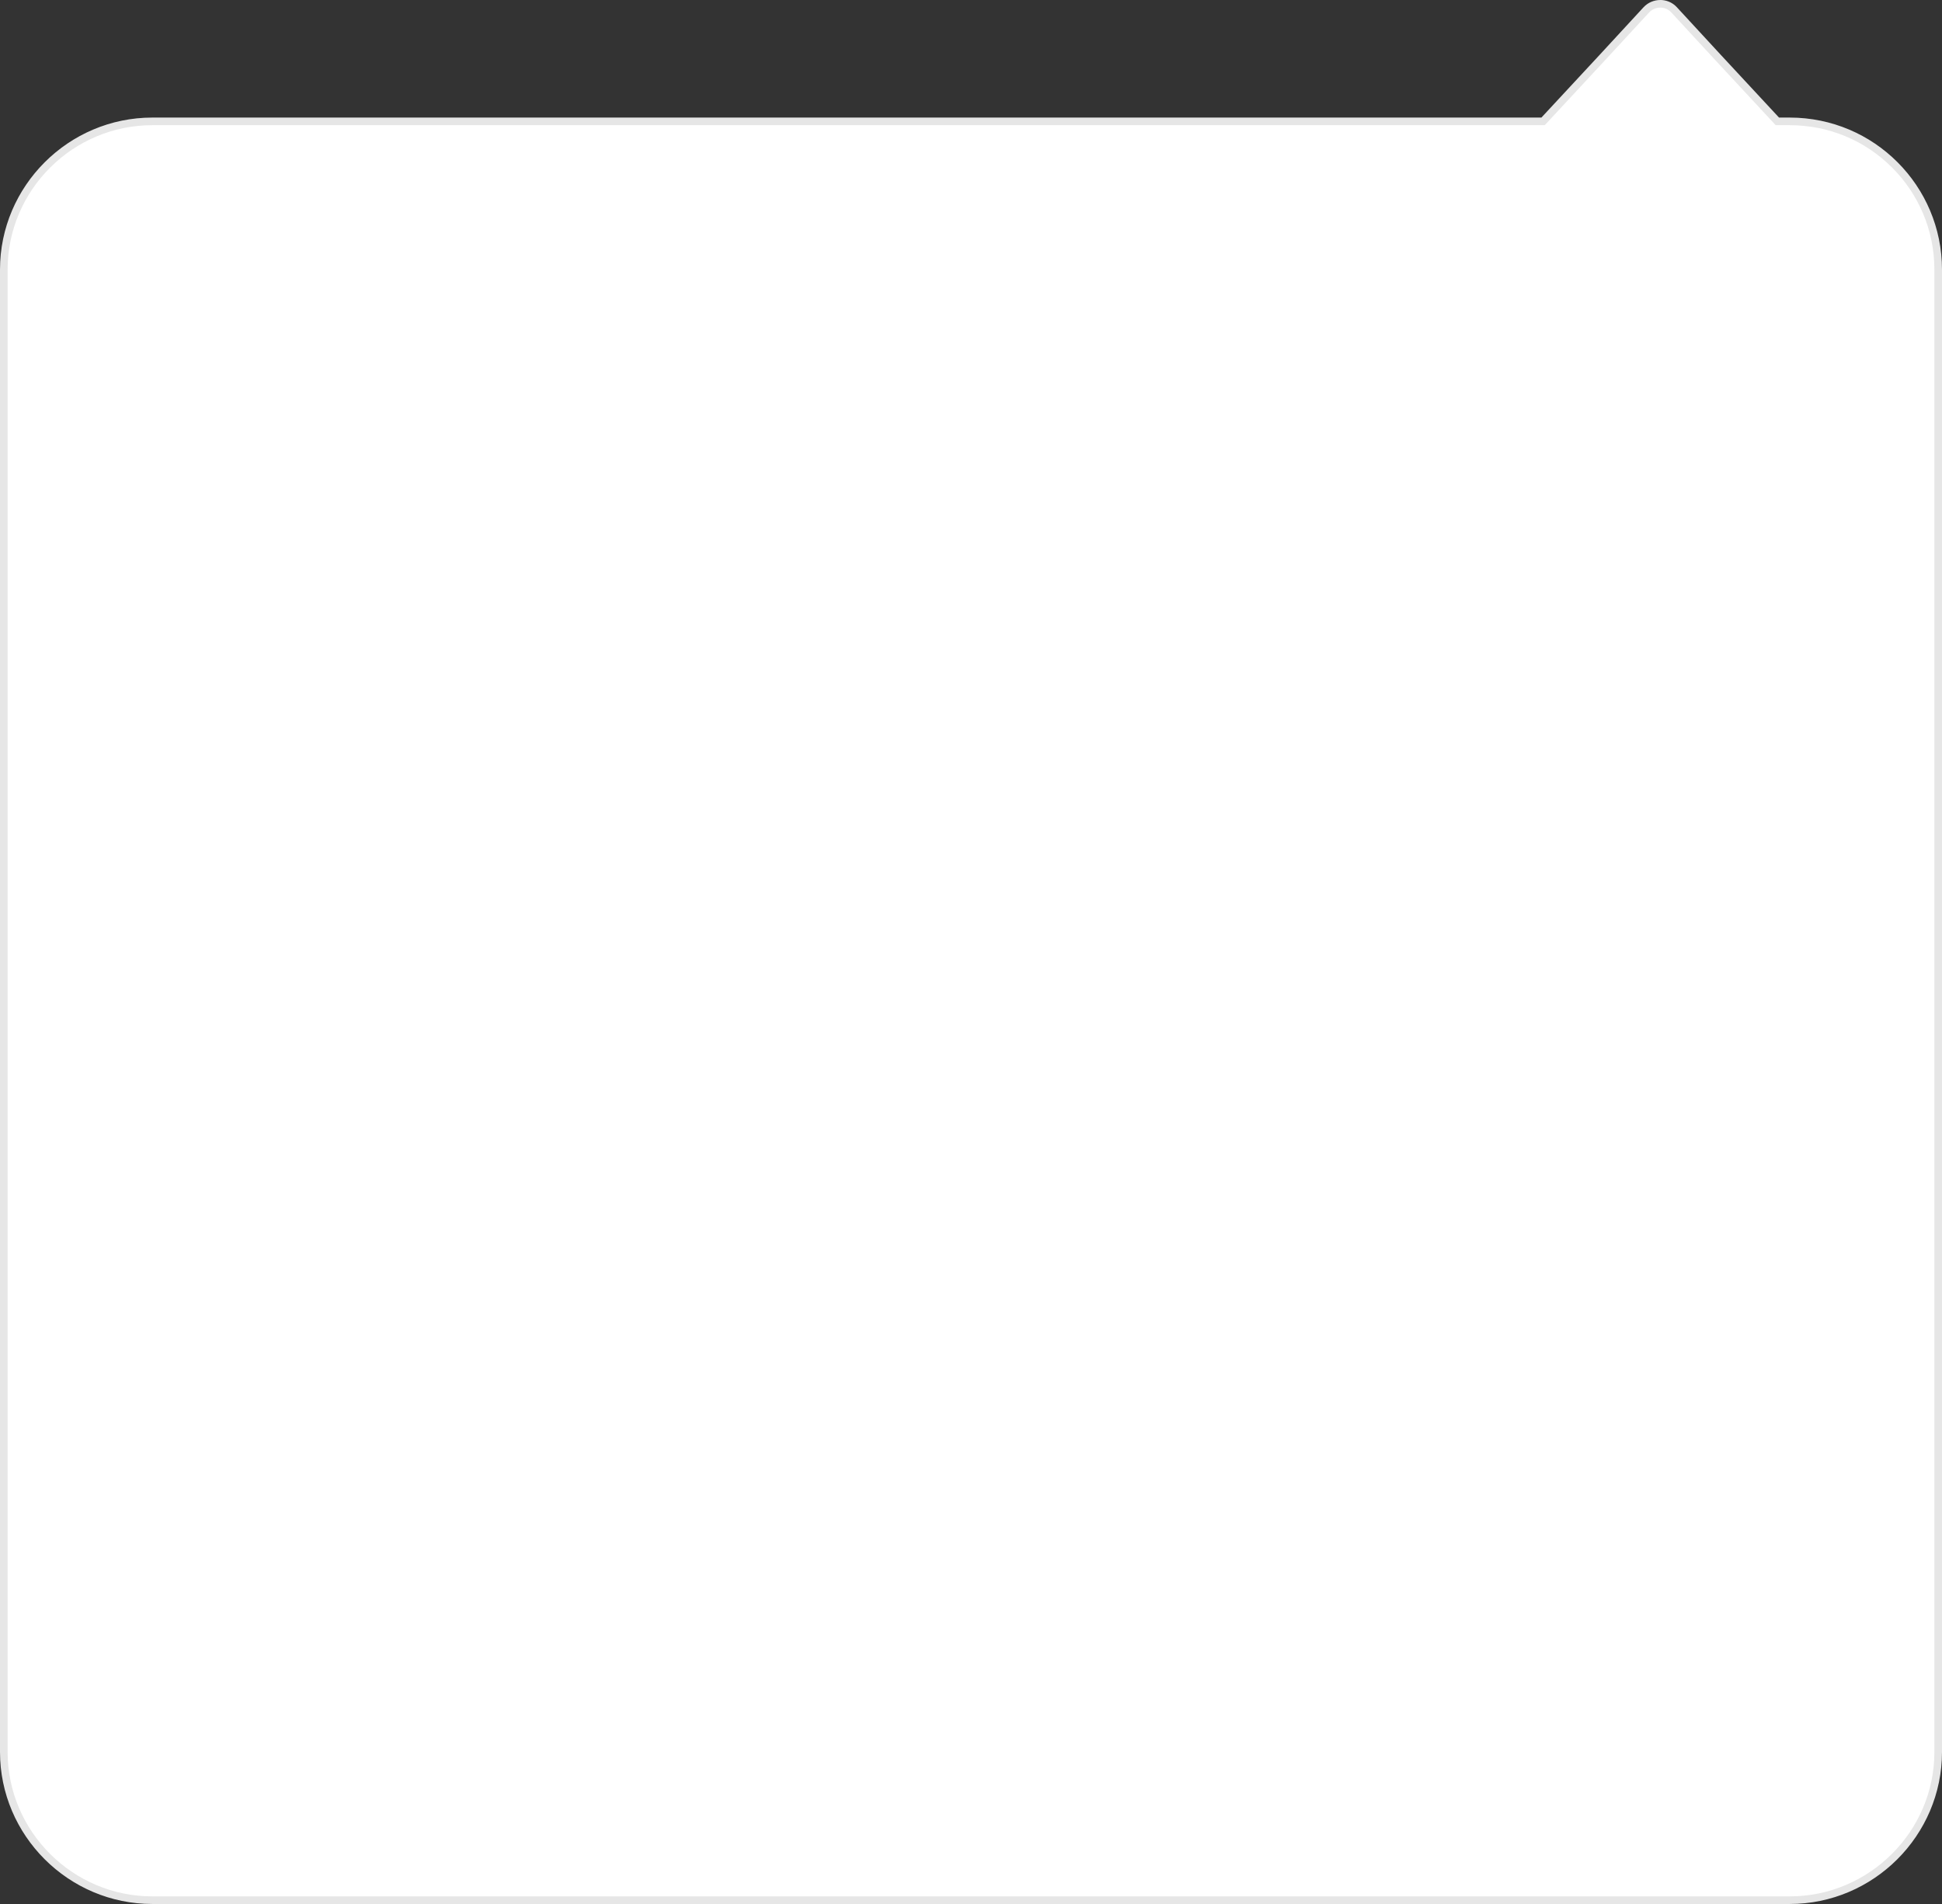 <svg xmlns="http://www.w3.org/2000/svg" width="255" height="250" viewBox="0 0 255 250">
    <rect x="0" y="0" width="255" height="250" fill="#333333" stroke="none"/>
    <g id="prefix__dropdown-box" style="fill:#fff">
        <path d="M234.8 249.534h-215c-2.62 0-5.168-.517-7.57-1.536-2.32-.984-4.407-2.39-6.202-4.182-1.794-1.791-3.204-3.874-4.19-6.19C.818 235.228.3 232.686.3 230.071V35.434c0-2.615.518-5.157 1.538-7.555.986-2.316 2.396-4.398 4.19-6.19 1.795-1.791 3.881-3.198 6.202-4.182 2.402-1.02 4.95-1.536 7.57-1.536h182.618l.148-.16 7.6-8.184 5.802-6.29c.469-.51 1.14-.803 1.844-.803.614 0 1.198.222 1.643.627l.184.184 5.793 6.28 7.602 8.186.148.16H234.8c5.224 0 10.128 2.03 13.809 5.718 1.785 1.788 3.187 3.87 4.166 6.188 1.012 2.396 1.525 4.938 1.525 7.557v194.637c0 2.615-.518 5.157-1.538 7.555-.986 2.316-2.396 4.399-4.19 6.19-1.795 1.791-3.881 3.198-6.202 4.182-2.402 1.02-4.95 1.536-7.57 1.536z" style="stroke:none" transform="translate(.2 -.034)"/>
        <path d="M217.811.034v1c-.563 0-1.1.233-1.476.642l-5.802 6.29-7.6 8.186-.297.32H19.8c-2.553 0-5.035.502-7.375 1.495-2.261.959-4.294 2.33-6.044 4.076-1.749 1.746-3.122 3.775-4.083 6.031C1.304 30.41.8 32.886.8 35.434v194.637c0 2.548.504 5.024 1.498 7.36.96 2.256 2.334 4.285 4.083 6.031 1.75 1.746 3.783 3.117 6.044 4.076 2.34.993 4.822 1.496 7.375 1.496h215c2.553 0 5.035-.503 7.375-1.496 2.261-.959 4.294-2.33 6.044-4.076 1.749-1.746 3.122-3.775 4.083-6.031.994-2.336 1.498-4.812 1.498-7.36V35.434c0-2.552-.5-5.029-1.485-7.362-.954-2.258-2.32-4.287-4.06-6.03-3.587-3.592-8.365-5.57-13.455-5.57H232.964l-.297-.32-7.602-8.188-5.786-6.273-.169-.168c-.352-.316-.812-.49-1.298-.49v-1m0 0c.713 0 1.427.252 1.988.766l.2.2 5.8 6.287 7.6 8.185h1.4c11.1 0 20 8.983 20 19.963v194.637c0 10.98-9 19.963-20 19.963h-215c-11 0-20-8.983-20-19.963V35.434c0-10.98 9-19.963 20-19.963h182.4l7.6-8.185 5.8-6.288c.586-.638 1.398-.964 2.212-.964z" style="fill:#e6e6e6;stroke:none" transform="translate(.2 -.034)"/>
    </g>
</svg>
